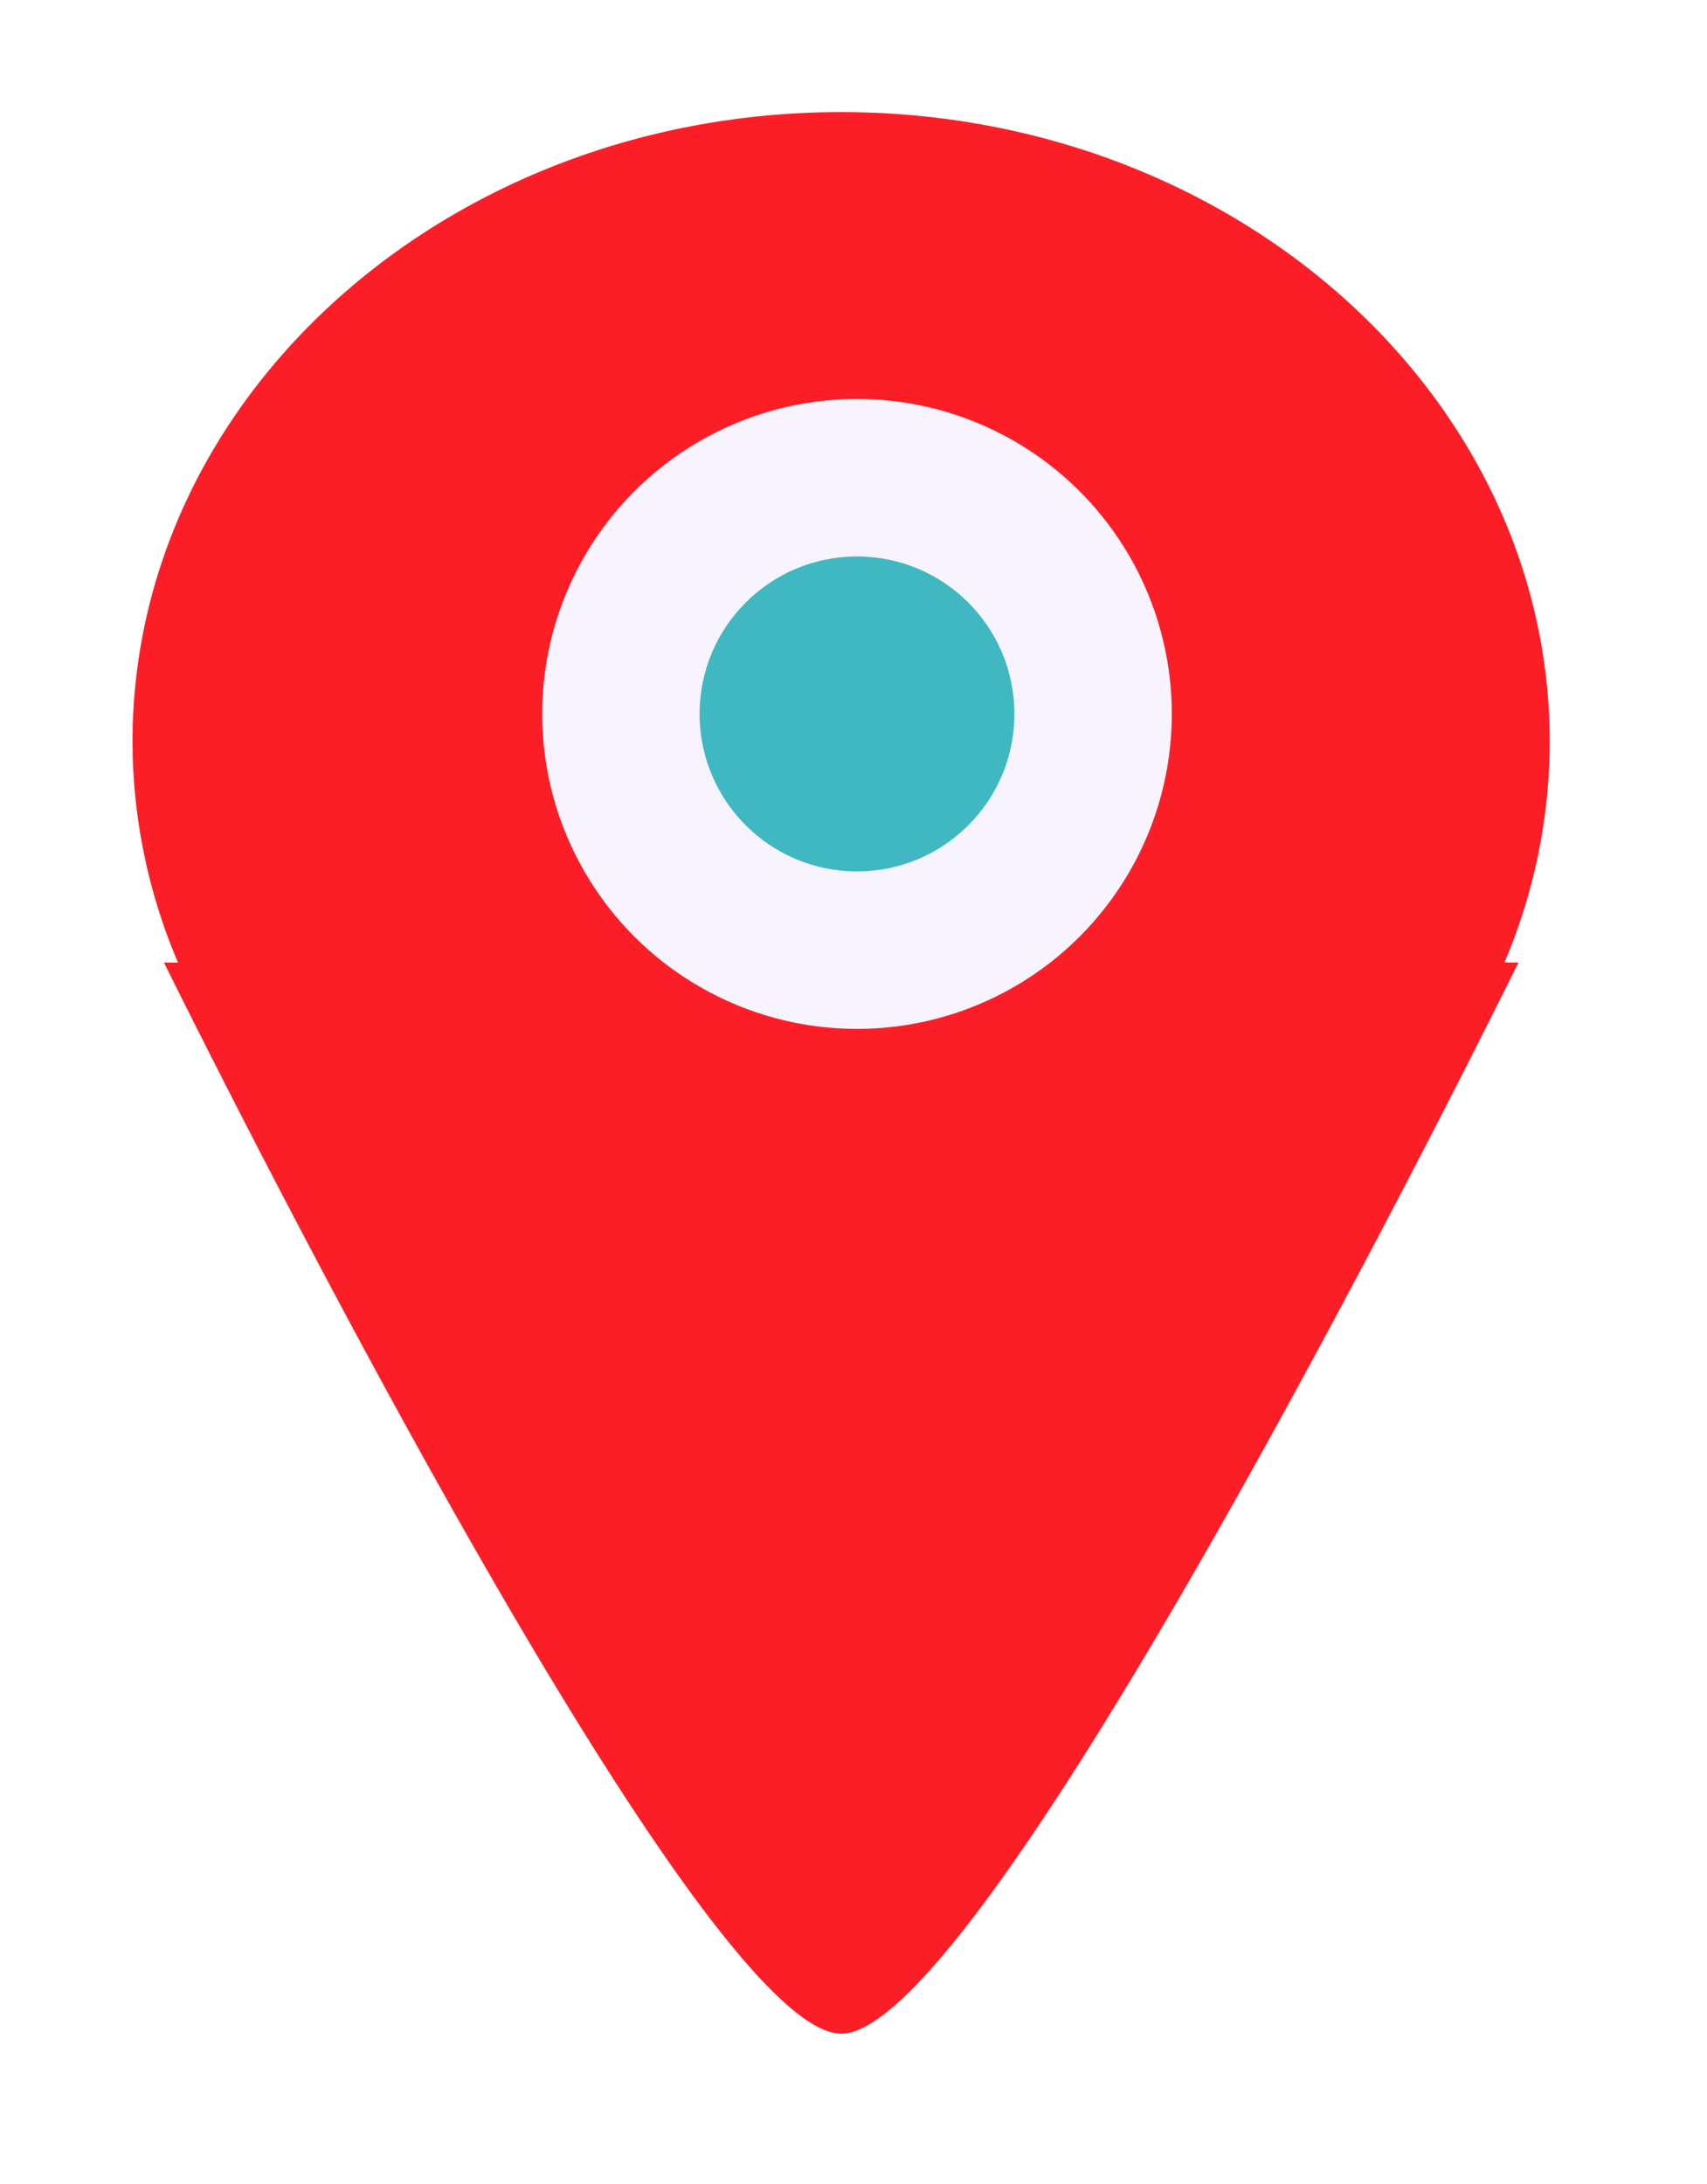 <svg id="指针" xmlns="http://www.w3.org/2000/svg" xmlns:xlink="http://www.w3.org/1999/xlink" width="61" height="78" viewBox="0 0 61 78">
<defs>
    <style>
      .cls-1 {
        fill: #fb1e27;
        fill-rule: evenodd;
        filter: url(#filter);
      }

      .cls-2 {
        fill: #f7f3ff;
      }

      .cls-3 {
        fill: #3fb8c1;
      }
    </style>
    <filter id="filter" x="352" y="424" width="61" height="78" filterUnits="userSpaceOnUse">
      <feOffset result="offset" dy="1" in="SourceAlpha"/>
      <feGaussianBlur result="blur" stdDeviation="2.236"/>
      <feFlood result="flood" flood-color="#e44f2f"/>
      <feComposite result="composite" operator="in" in2="blur"/>
      <feBlend result="blend" in="SourceGraphic"/>
    </filter>
  </defs>
  <path id="多边形_1" data-name="多边形 1" class="cls-1" d="M405.761,457.38h0.5s-18.816,38.257-24.2,38.257-24.2-38.257-24.2-38.257h0.5a20.207,20.207,0,0,1-1.626-7.876c0-12.429,11.337-22.5,25.322-22.5s25.323,10.075,25.323,22.5A20.225,20.225,0,0,1,405.761,457.38Z" transform="translate(-352 -424)"/>
  <circle id="椭圆_4" data-name="椭圆 4" class="cls-2" cx="30.625" cy="25.5" r="11.25"/>
  <ellipse id="椭圆_5" data-name="椭圆 5" class="cls-3" cx="30.625" cy="25.5" rx="5.625" ry="5.625"/>
</svg>

